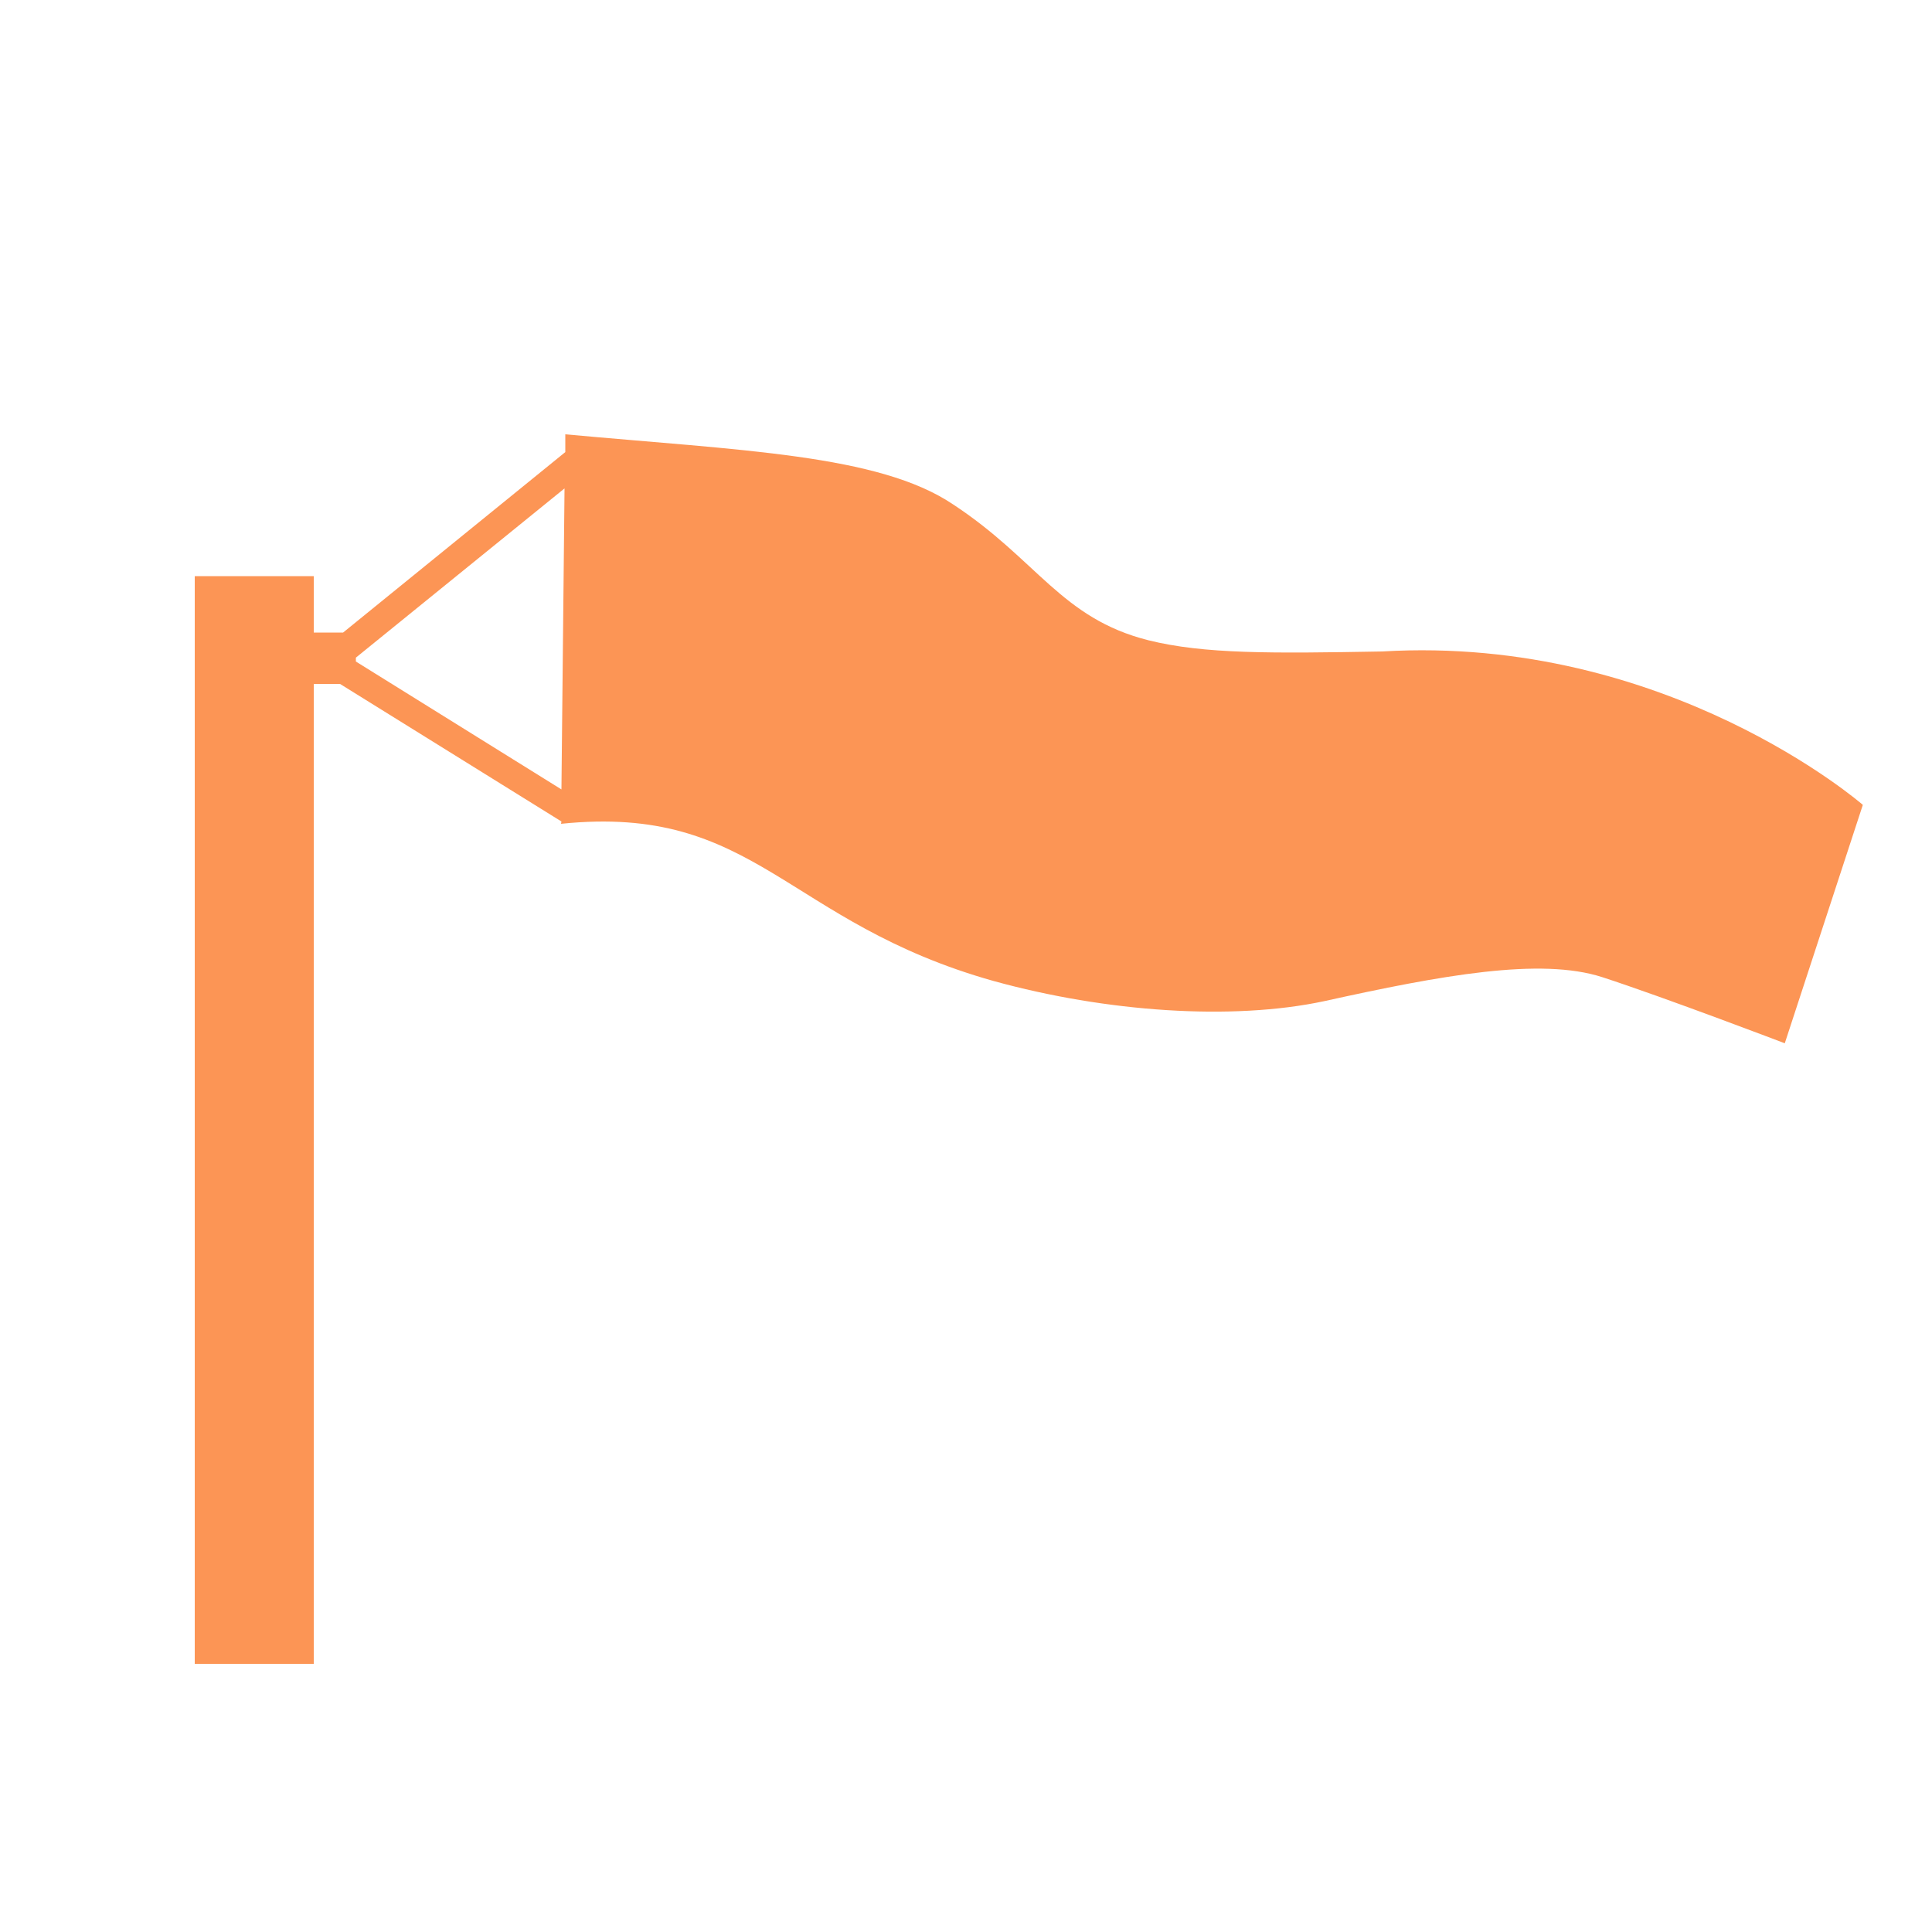 <?xml version="1.0" encoding="utf-8"?>
<!-- Generator: Adobe Illustrator 23.1.0, SVG Export Plug-In . SVG Version: 6.00 Build 0)  -->
<svg version="1.1" id="Ebene_1" xmlns="http://www.w3.org/2000/svg" xmlns:xlink="http://www.w3.org/1999/xlink" x="0px" y="0px"
	 viewBox="0 0 500 500" style="enable-background:new 0 0 500 500;" xml:space="preserve">
<style type="text/css">
	.st0{fill:#FC9555;}
</style>
<g>
	<path class="st0" d="M146.3,112.4v4.6l-57.5,46.7h-7.6v-14.6H50.4v281.5h30.8V177H88l57.3,35.6l-0.1,0.6
		c50.5-5.2,57.9,25.5,112,40.7c29,8,61.6,10.3,85.5,5.2c30.3-6.7,56-11.4,72-6.2c16,5.2,47.2,17.1,47.2,17.1l20.2-61.7
		c0,0-50.6-44.1-124.4-39.7c-28.5,0.5-46,0.7-60.5-2.9c-22.6-5.7-28.8-20.9-50.6-35.2C227.4,117.6,191.9,116.6,146.3,112.4
		L146.3,112.4z M146.1,126.4l-0.8,77.9l-53.2-33.1v-1L146.1,126.4L146.1,126.4z"/>
</g>
</svg>
